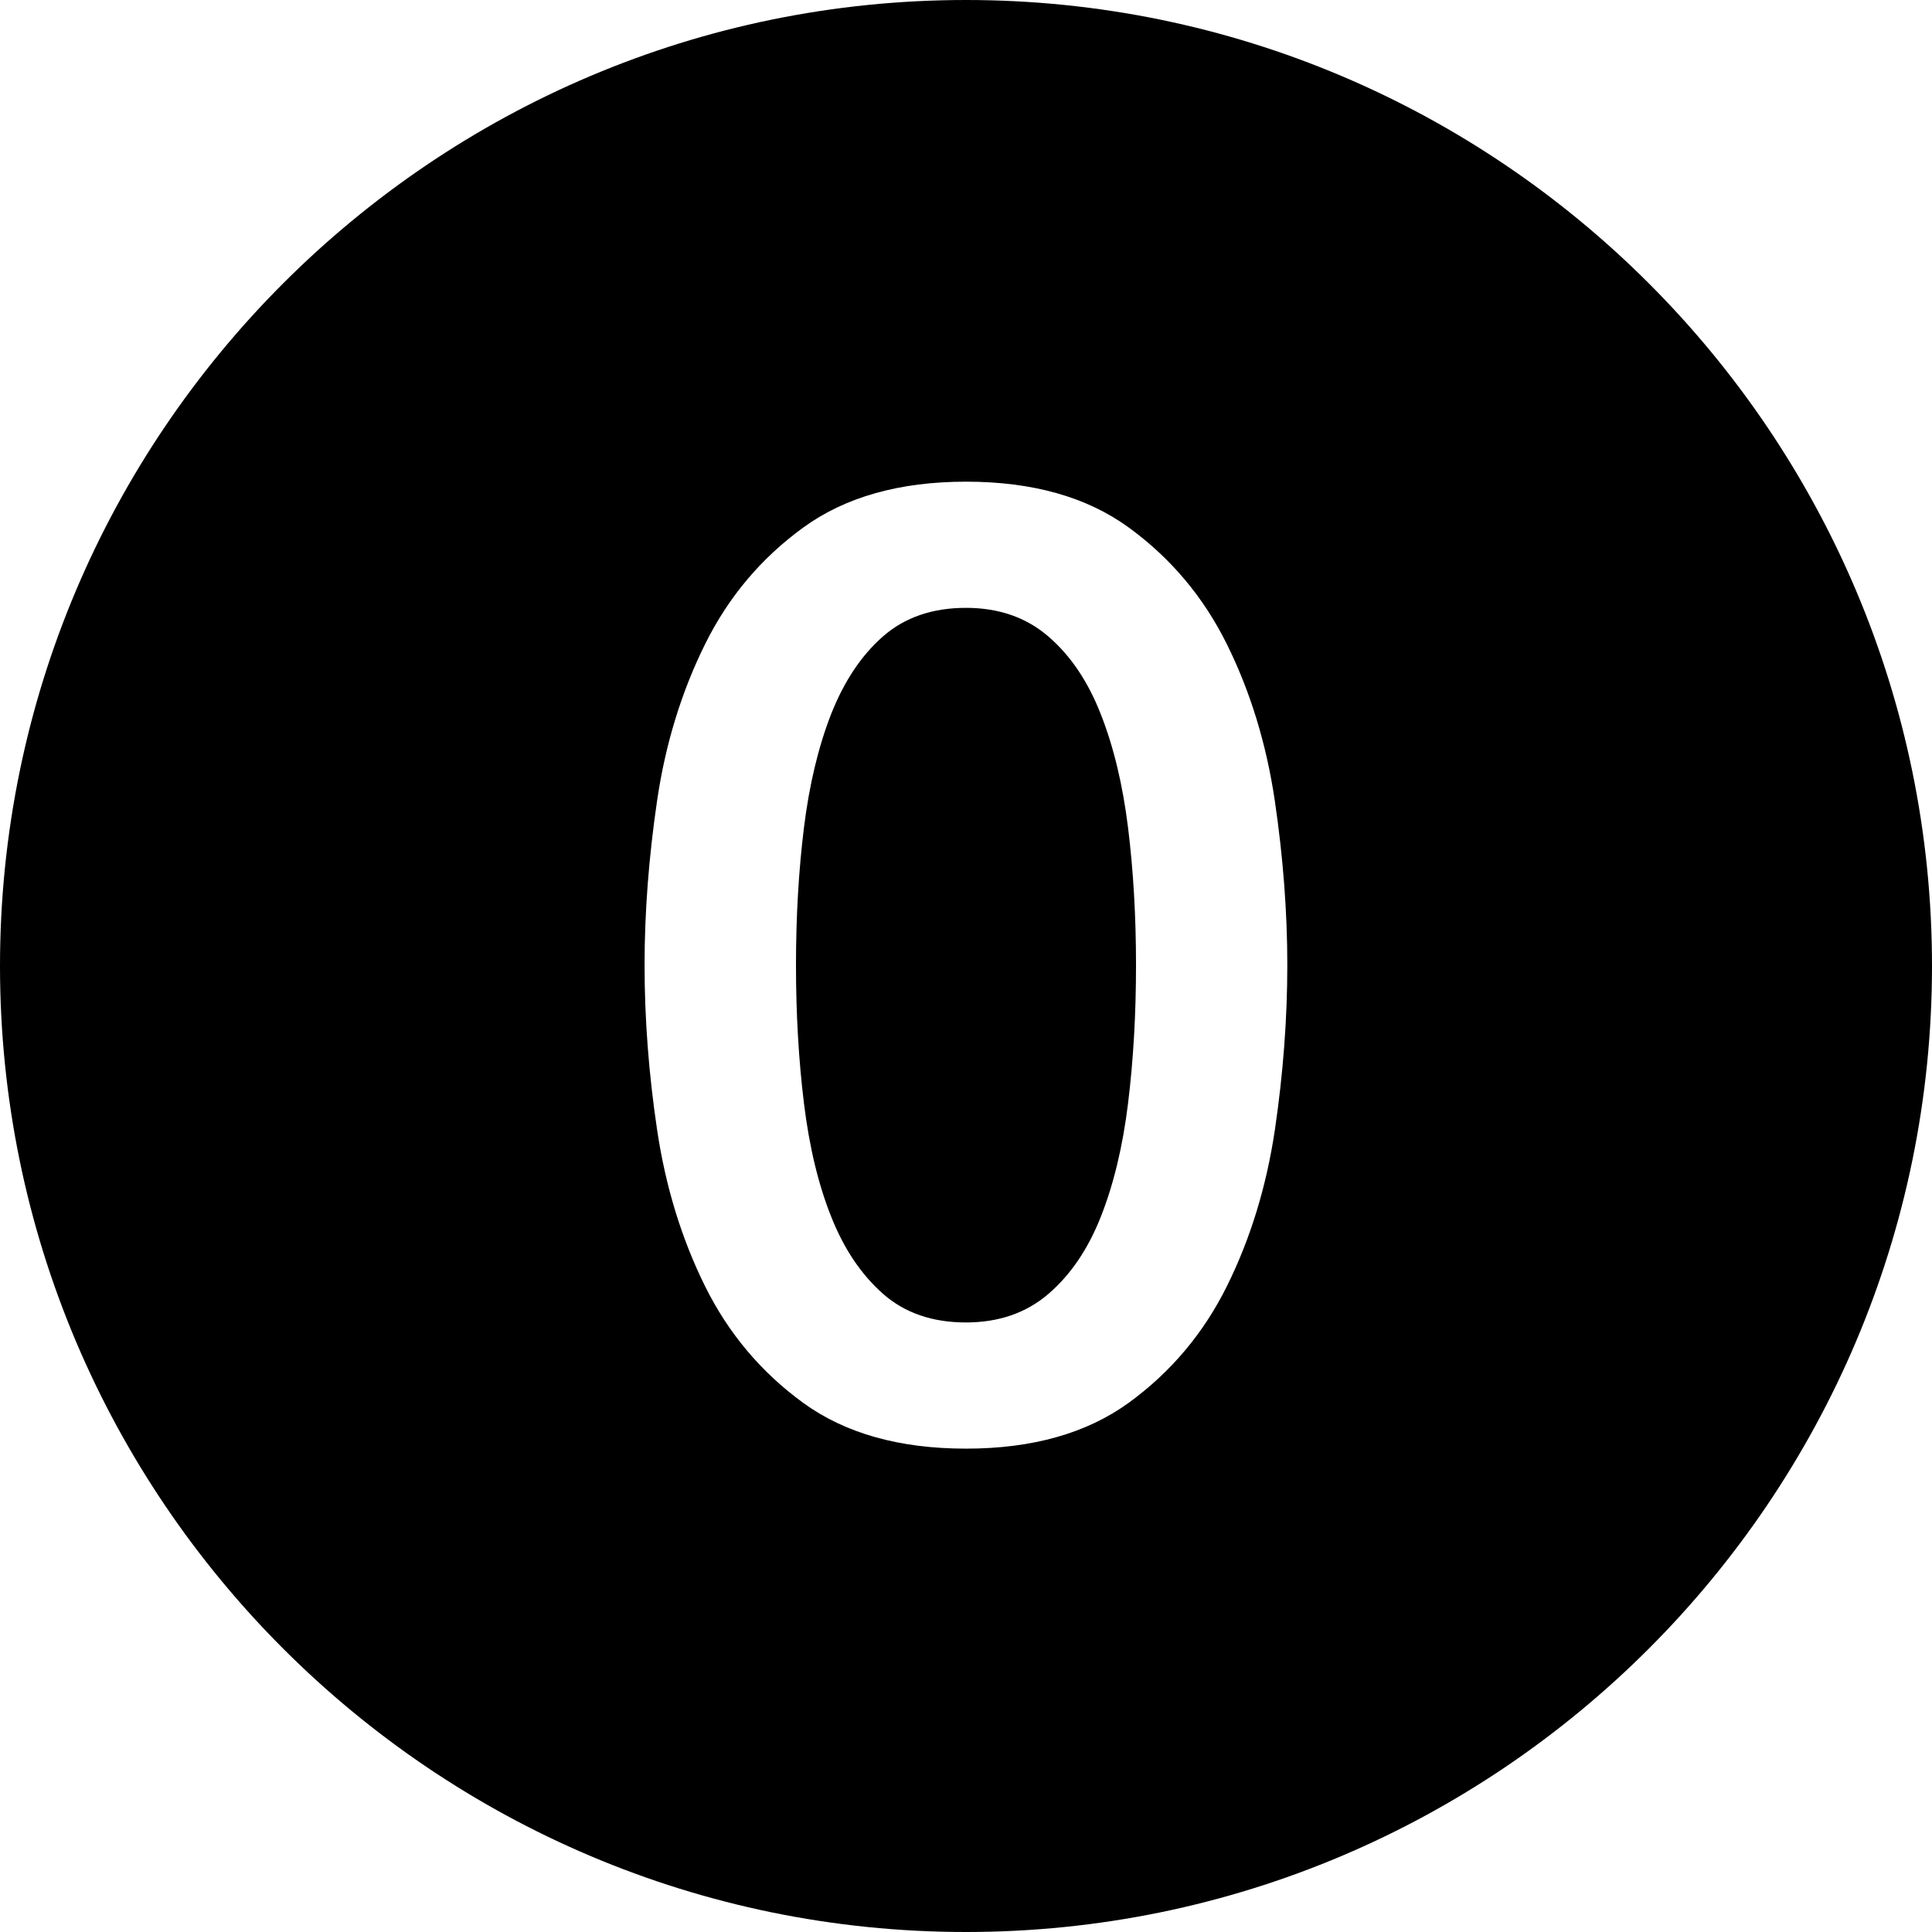 <svg version="1.1" xmlns="http://www.w3.org/2000/svg" width="16" height="16" viewBox="0 0 16 16">
<title>number-0</title>
<path d="M9.116 5.914c-0.106-0.271-0.251-0.486-0.434-0.643-0.183-0.158-0.411-0.237-0.682-0.237-0.279 0-0.508 0.079-0.688 0.237s-0.322 0.372-0.429 0.643c-0.106 0.271-0.181 0.585-0.225 0.94-0.044 0.356-0.066 0.735-0.066 1.139s0.022 0.785 0.066 1.144 0.119 0.673 0.226 0.94c0.106 0.268 0.25 0.48 0.429 0.638s0.408 0.237 0.687 0.237c0.271 0 0.499-0.079 0.682-0.236s0.328-0.37 0.434-0.638 0.182-0.581 0.226-0.94 0.066-0.741 0.066-1.144-0.022-0.784-0.066-1.14c-0.044-0.355-0.119-0.669-0.226-0.94z"></path>
<path d="M8 0c-4.411 0-8 3.589-8 8s3.589 8 8 8 8-3.589 8-8-3.589-8-8-8zM10.558 9.357c-0.070 0.469-0.202 0.9-0.396 1.292s-0.466 0.715-0.814 0.968c-0.349 0.253-0.798 0.38-1.348 0.38s-1-0.126-1.348-0.379-0.62-0.576-0.814-0.968c-0.194-0.393-0.326-0.823-0.396-1.292s-0.104-0.925-0.104-1.365 0.035-0.895 0.104-1.364 0.202-0.9 0.396-1.292c0.194-0.393 0.466-0.715 0.814-0.968s0.798-0.38 1.348-0.38c0.55 0 0.999 0.126 1.347 0.379s0.62 0.576 0.814 0.968 0.326 0.823 0.396 1.292c0.069 0.469 0.104 0.924 0.104 1.364s-0.034 0.896-0.103 1.365z"></path>
</svg>
